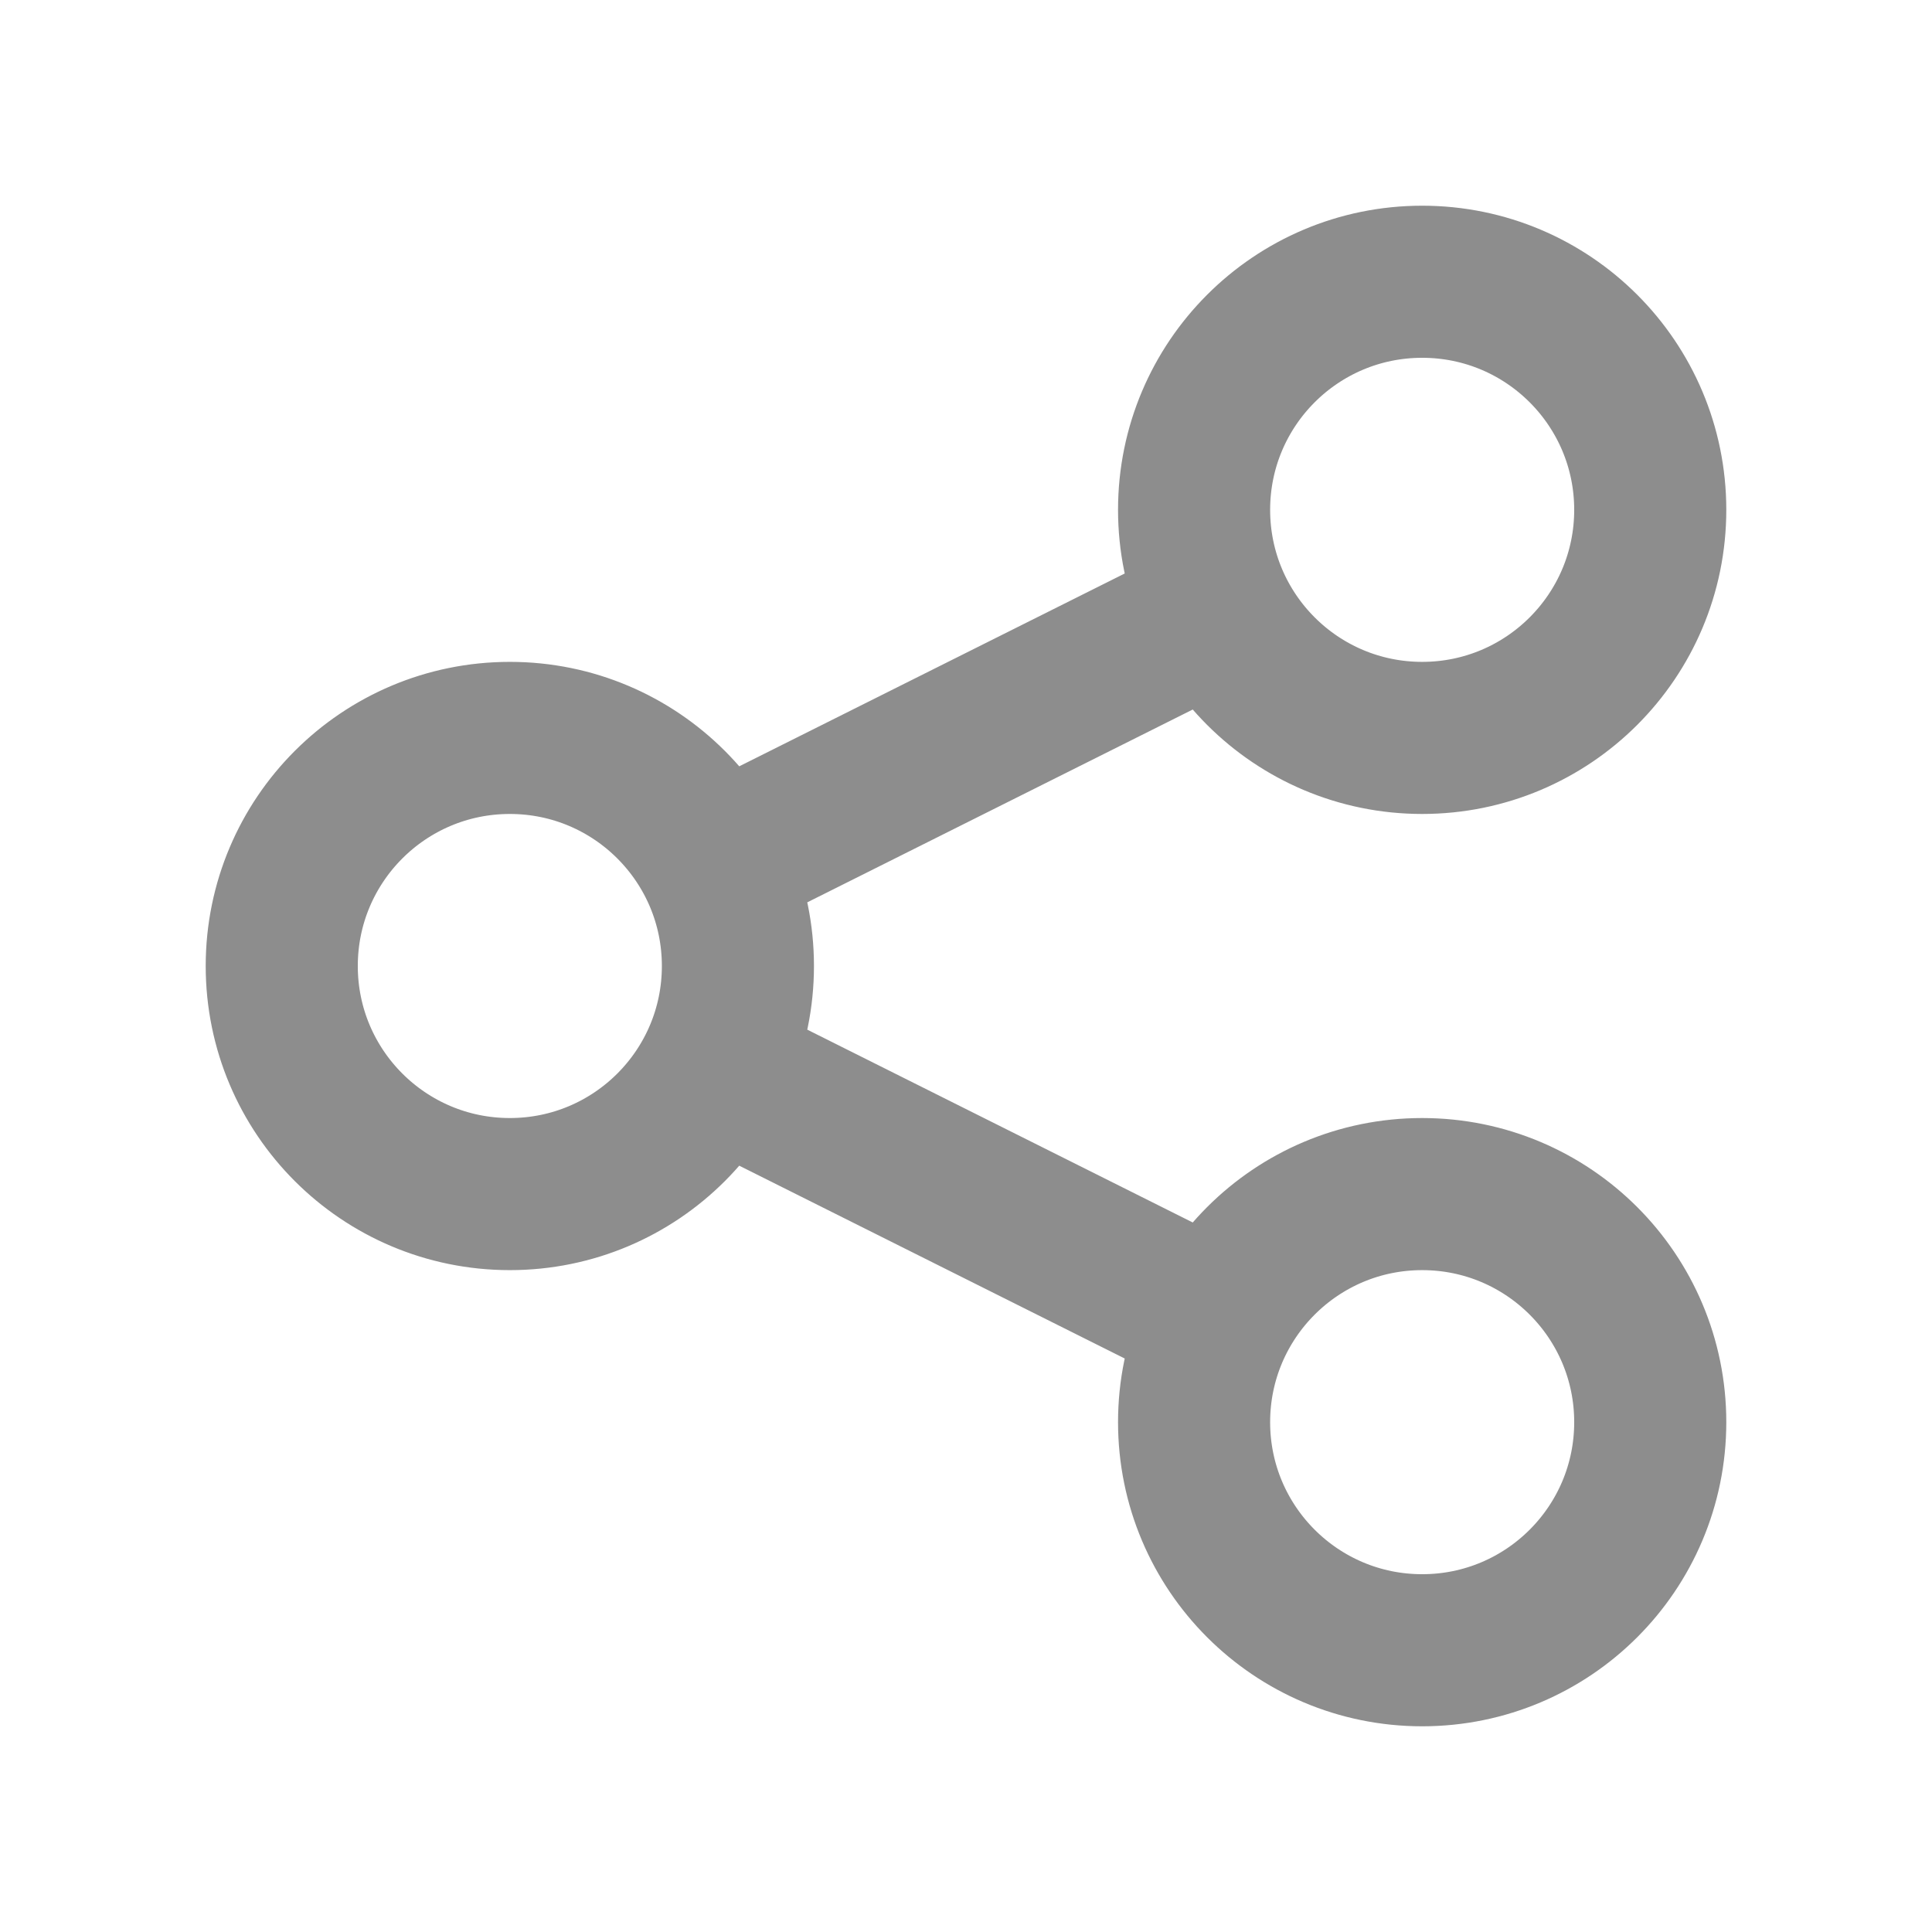 <svg width="18" height="18" viewBox="0 0 18 18" fill="none" xmlns="http://www.w3.org/2000/svg">
<path d="M6.875 10.062L11.125 12.188M11.125 5.812L6.875 7.938M13.25 15.375C12.076 15.375 11.125 14.424 11.125 13.25C11.125 12.076 12.076 11.125 13.25 11.125C14.424 11.125 15.375 12.076 15.375 13.25C15.375 14.424 14.424 15.375 13.25 15.375ZM4.75 11.125C3.576 11.125 2.625 10.174 2.625 9C2.625 7.826 3.576 6.875 4.75 6.875C5.924 6.875 6.875 7.826 6.875 9C6.875 10.174 5.924 11.125 4.75 11.125ZM13.25 6.875C12.076 6.875 11.125 5.924 11.125 4.75C11.125 3.576 12.076 2.625 13.25 2.625C14.424 2.625 15.375 3.576 15.375 4.75C15.375 5.924 14.424 6.875 13.25 6.875Z" stroke="#8D8D8D" stroke-width="1.417" stroke-linecap="round" stroke-linejoin="round"/>
</svg>

